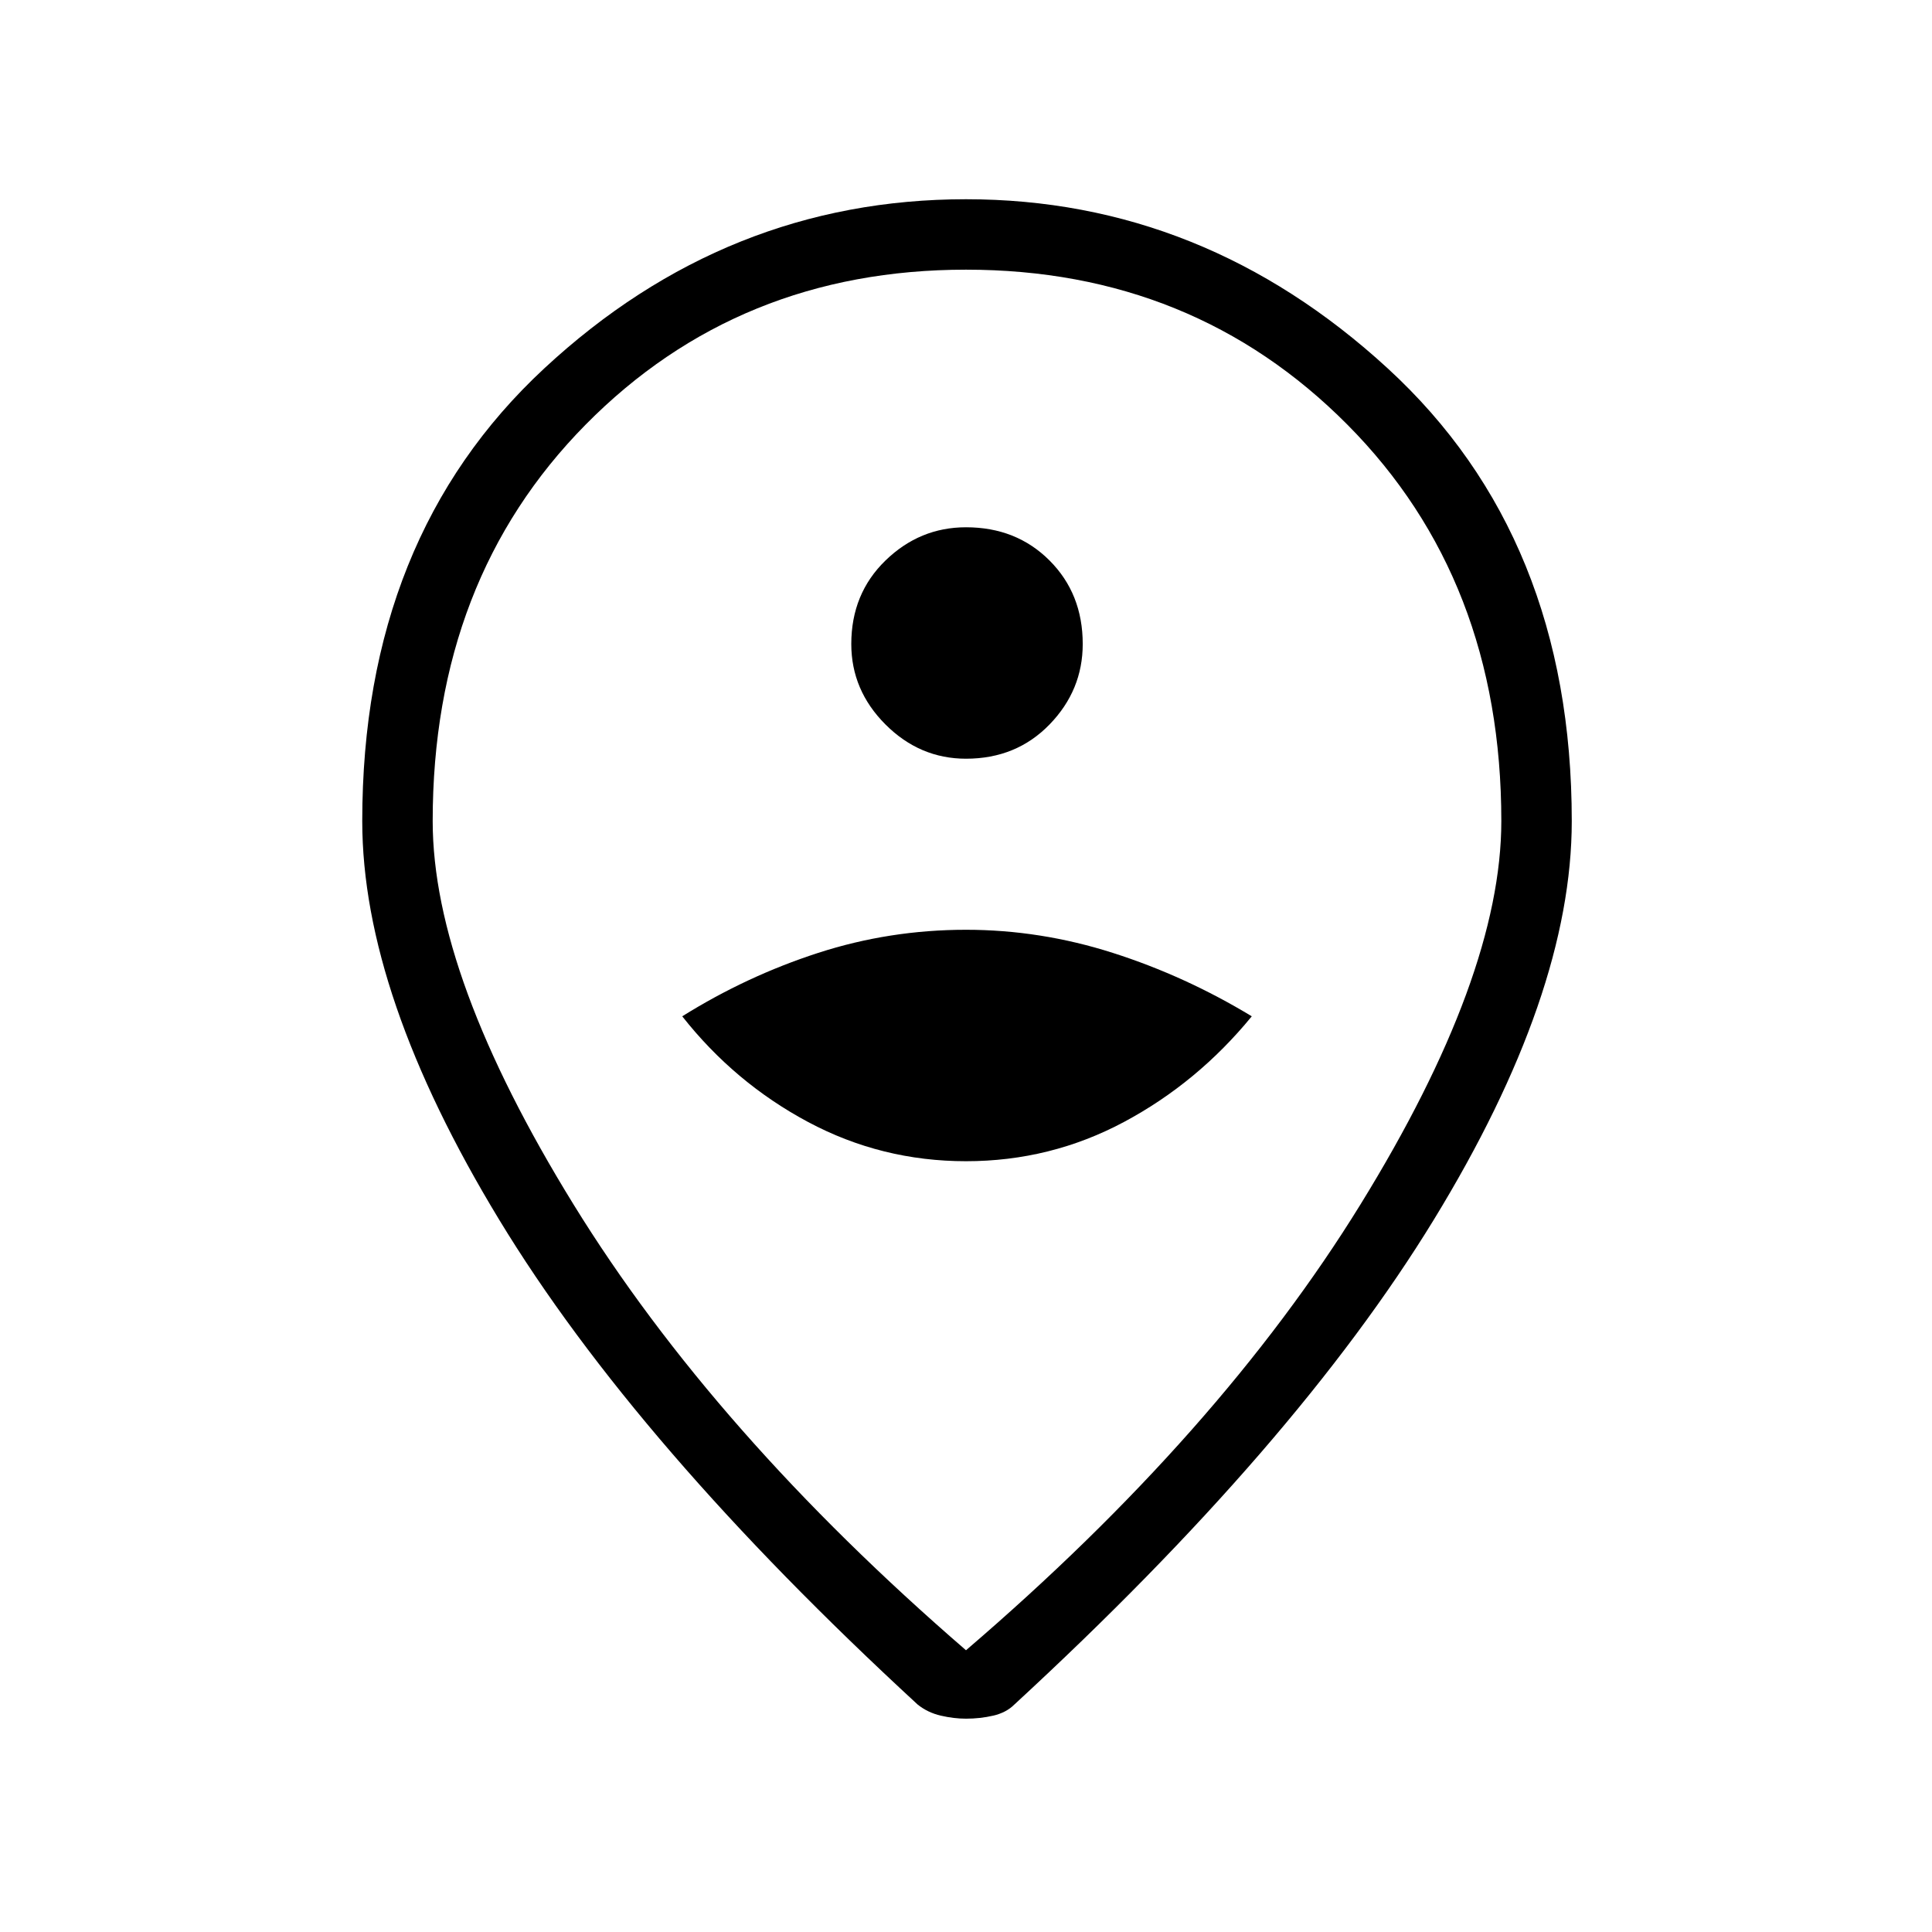 <svg xmlns="http://www.w3.org/2000/svg" height="48" width="48"><path d="M24 28.85Q26.1 28.85 27.925 27.875Q29.75 26.9 31.1 25.25Q29.45 24.25 27.65 23.675Q25.85 23.1 24 23.1Q22.1 23.1 20.325 23.675Q18.55 24.25 16.95 25.25Q18.25 26.9 20.075 27.875Q21.9 28.85 24 28.85ZM24 18.85Q25.25 18.85 26.075 18Q26.9 17.15 26.9 16Q26.9 14.75 26.075 13.925Q25.25 13.1 24 13.1Q22.85 13.1 22 13.925Q21.15 14.75 21.15 16Q21.15 17.15 22 18Q22.85 18.85 24 18.85ZM24 41Q30.3 35.6 33.8 29.925Q37.3 24.25 37.3 20.4Q37.3 14.4 33.475 10.55Q29.65 6.7 24 6.7Q18.35 6.7 14.55 10.55Q10.75 14.4 10.75 20.4Q10.75 24.25 14.25 29.925Q17.75 35.6 24 41ZM24 42.7Q23.7 42.7 23.375 42.625Q23.05 42.55 22.8 42.35Q15.8 35.9 12.4 30.3Q9 24.7 9 20.4Q9 13.35 13.525 9.15Q18.05 4.95 24 4.95Q29.9 4.95 34.475 9.15Q39.05 13.35 39.05 20.4Q39.05 24.7 35.625 30.3Q32.2 35.9 25.2 42.35Q25 42.55 24.675 42.625Q24.35 42.7 24 42.7ZM24 20.4Q24 20.4 24 20.4Q24 20.4 24 20.4Q24 20.4 24 20.4Q24 20.4 24 20.4Q24 20.4 24 20.4Q24 20.4 24 20.4Q24 20.4 24 20.4Q24 20.4 24 20.4Z"/></svg>